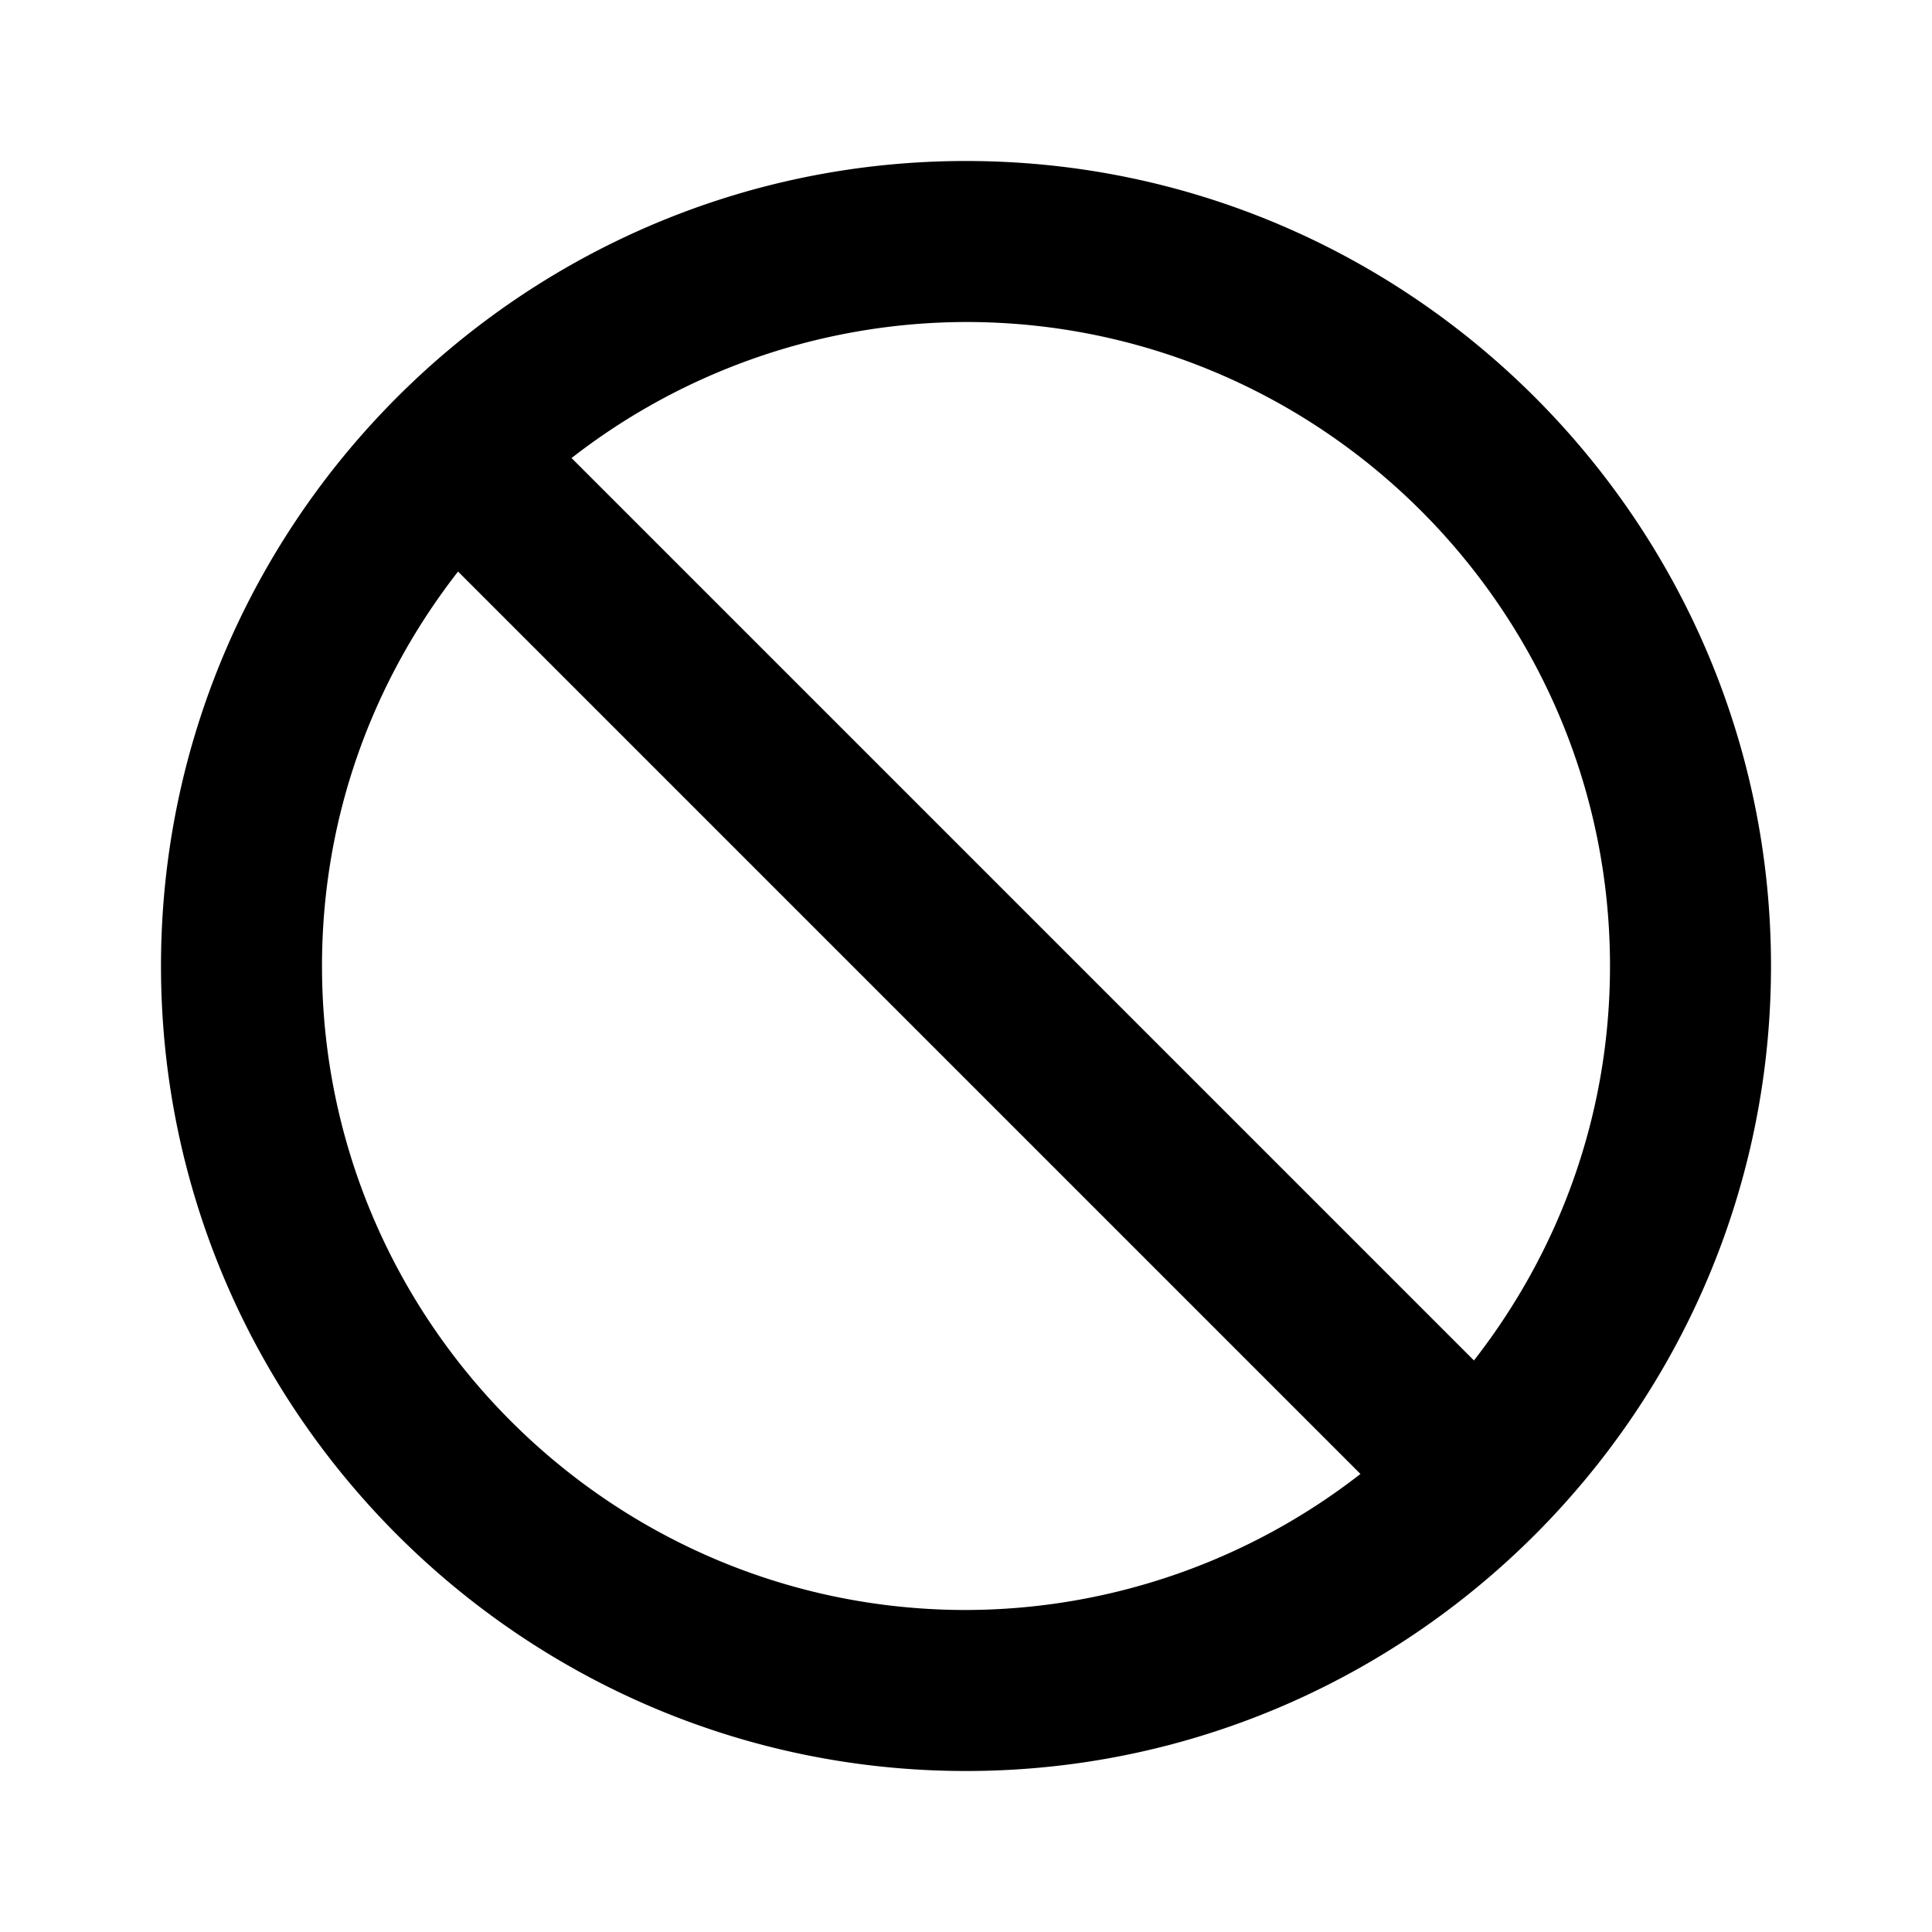 <svg xmlns="http://www.w3.org/2000/svg" width="24" height="24"><!--Boxicons v3.0 https://boxicons.com | License  https://docs.boxicons.com/free--><path d="M12 2C6.49 2 2 6.49 2 12s4.49 10 10 10 10-4.49 10-10S17.51 2 12 2M4 12c0-1.85.63-3.54 1.69-4.9L16.9 18.31A8 8 0 0 1 12 20c-4.41 0-8-3.59-8-8m14.31 4.9L7.1 5.69A8 8 0 0 1 12 4c4.41 0 8 3.59 8 8 0 1.85-.63 3.54-1.69 4.9"/></svg>